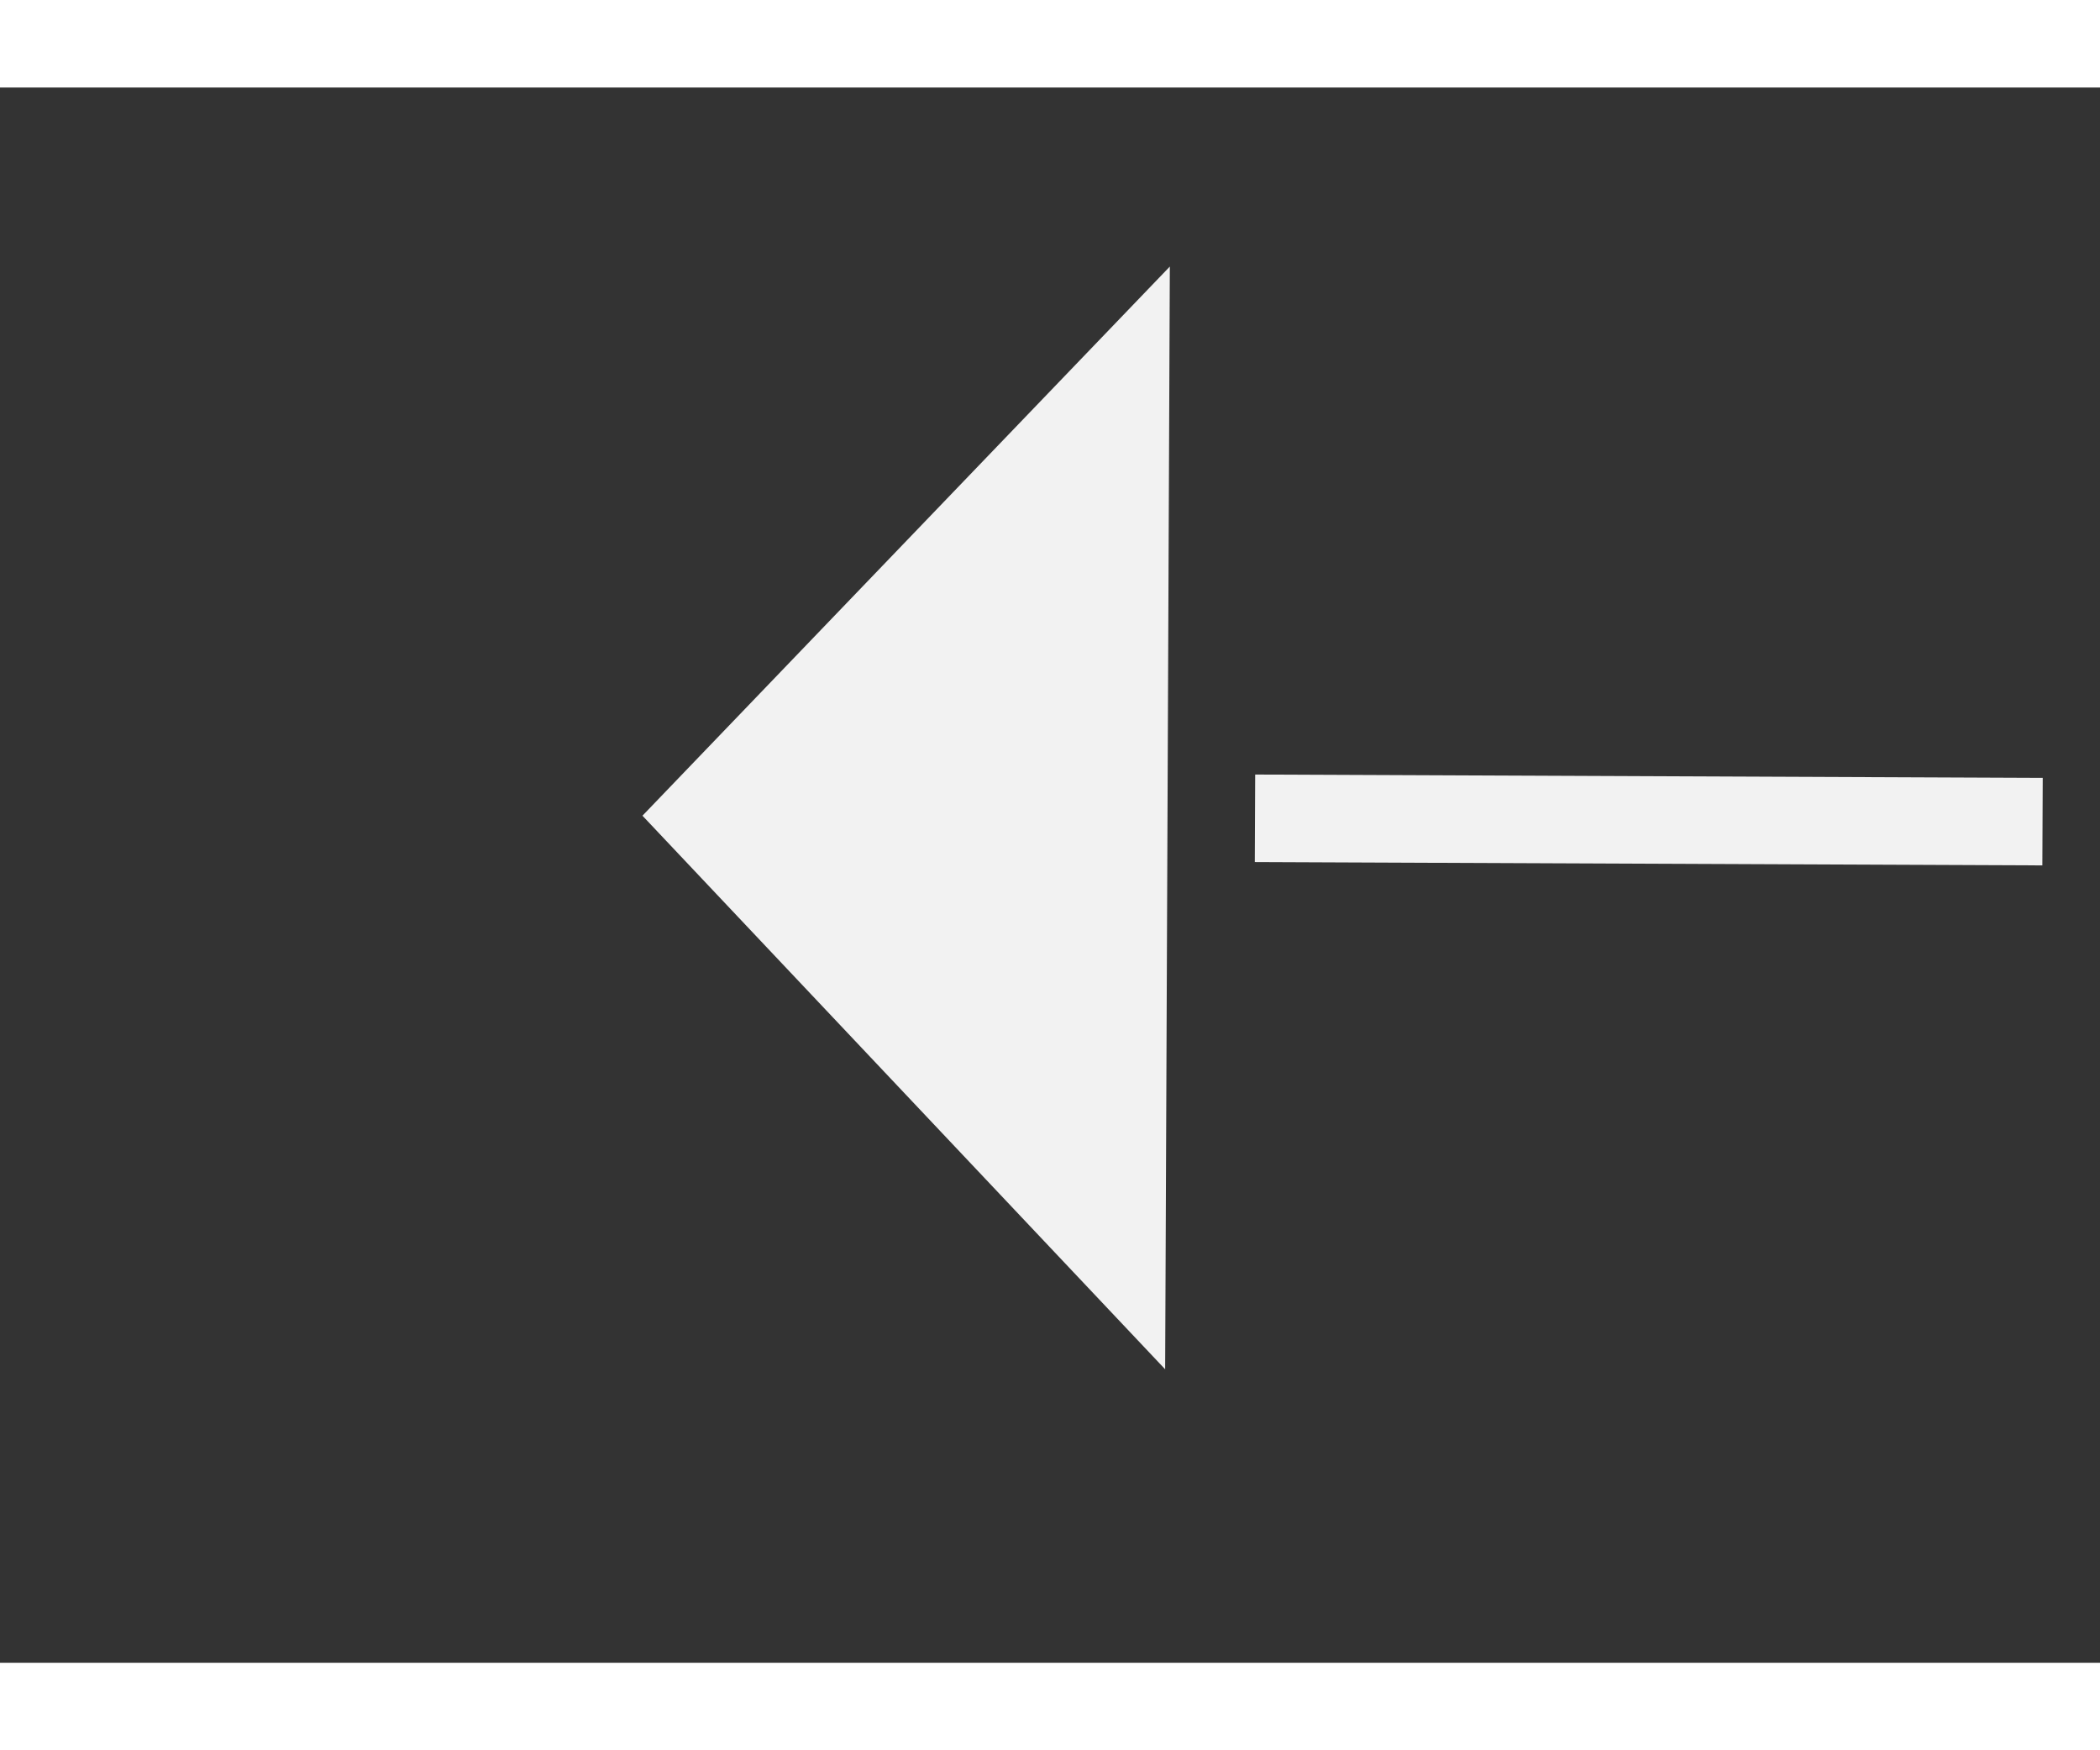 ﻿<?xml version="1.0" encoding="utf-8"?>
<svg version="1.1" xmlns:xlink="http://www.w3.org/1999/xlink" width="24px" height="20px" preserveAspectRatio="xMinYMid meet" viewBox="1116 1365  24 18" xmlns="http://www.w3.org/2000/svg">
  <rect x="1116" y="1365" width="24" height="18" fill="#333333" stroke="none"/>
  <g transform="matrix(-0.695 0.719 -0.719 -0.695 2899.948 1517.045 )">
    <path d="M 1135 1358.8  L 1141 1352.5  L 1135 1346.2  L 1135 1358.8  Z " fill-rule="nonzero" fill="#f2f2f2" stroke="none" transform="matrix(0.692 0.722 -0.722 0.692 1318.352 -382.445 )" />
    <path d="M 1073 1352.5  L 1136 1352.5  " stroke-width="1" stroke-dasharray="9,4" stroke="#f2f2f2" fill="none" transform="matrix(0.692 0.722 -0.722 0.692 1318.352 -382.445 )" />
  </g>
</svg>